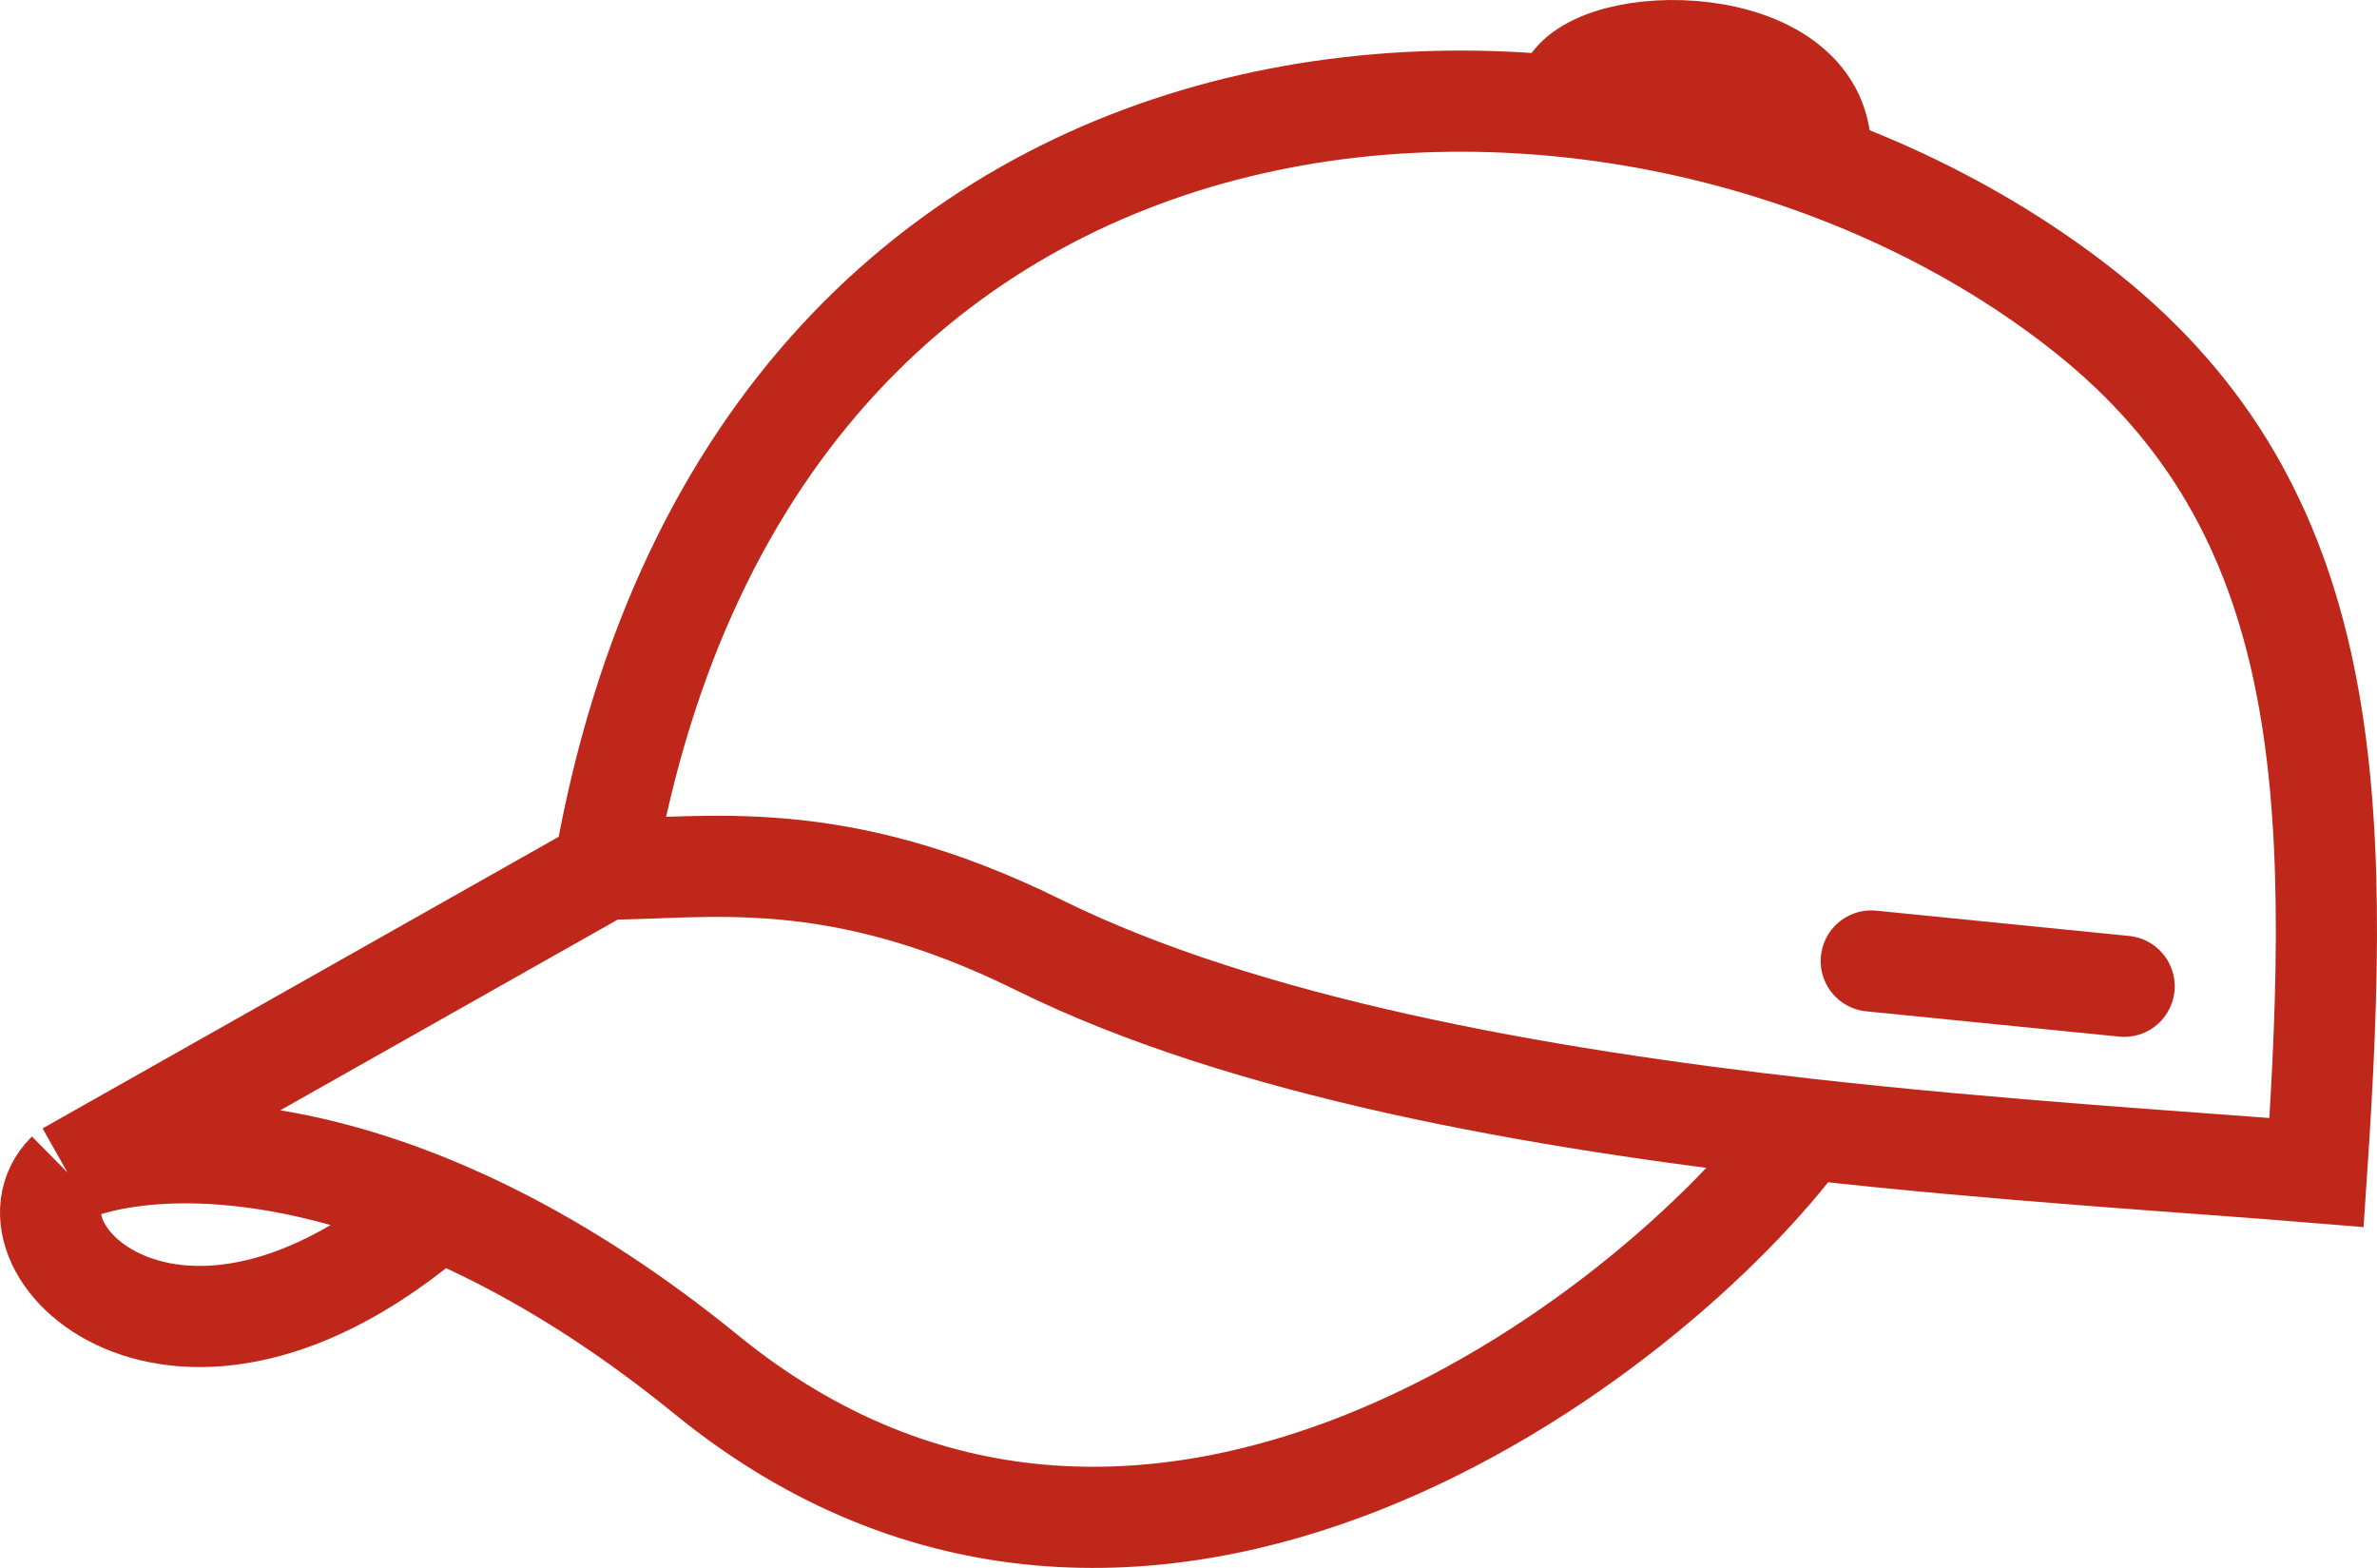 <svg width="47" height="31" viewBox="0 0 47 31" fill="none" xmlns="http://www.w3.org/2000/svg">
<path d="M11.947 17.184C14.979 -0.309 32.533 -0.763 41.257 6.188C46.158 10.093 46.311 15.684 45.805 23.181C43.241 22.97 39.591 22.758 35.698 22.32M11.947 17.184C13.968 17.184 16.495 16.684 20.538 18.683C24.62 20.702 30.386 21.722 35.698 22.32M11.947 17.184L1.334 23.181M1.334 23.181C-0.183 24.68 3.659 28.479 8.914 23.681M1.334 23.181C3.355 22.348 8.23 22.506 13.967 27.179C22.558 34.176 32.666 26.457 35.698 22.32" stroke="#BF271A" stroke-width="2"/>
<path d="M31 1.793C31.5 0.586 36 0.586 36 3" stroke="#BF271A" stroke-width="2"/>
<path d="M37 19L42 19.5" stroke="#BF271A" stroke-width="2" stroke-linecap="round"/>
</svg>
